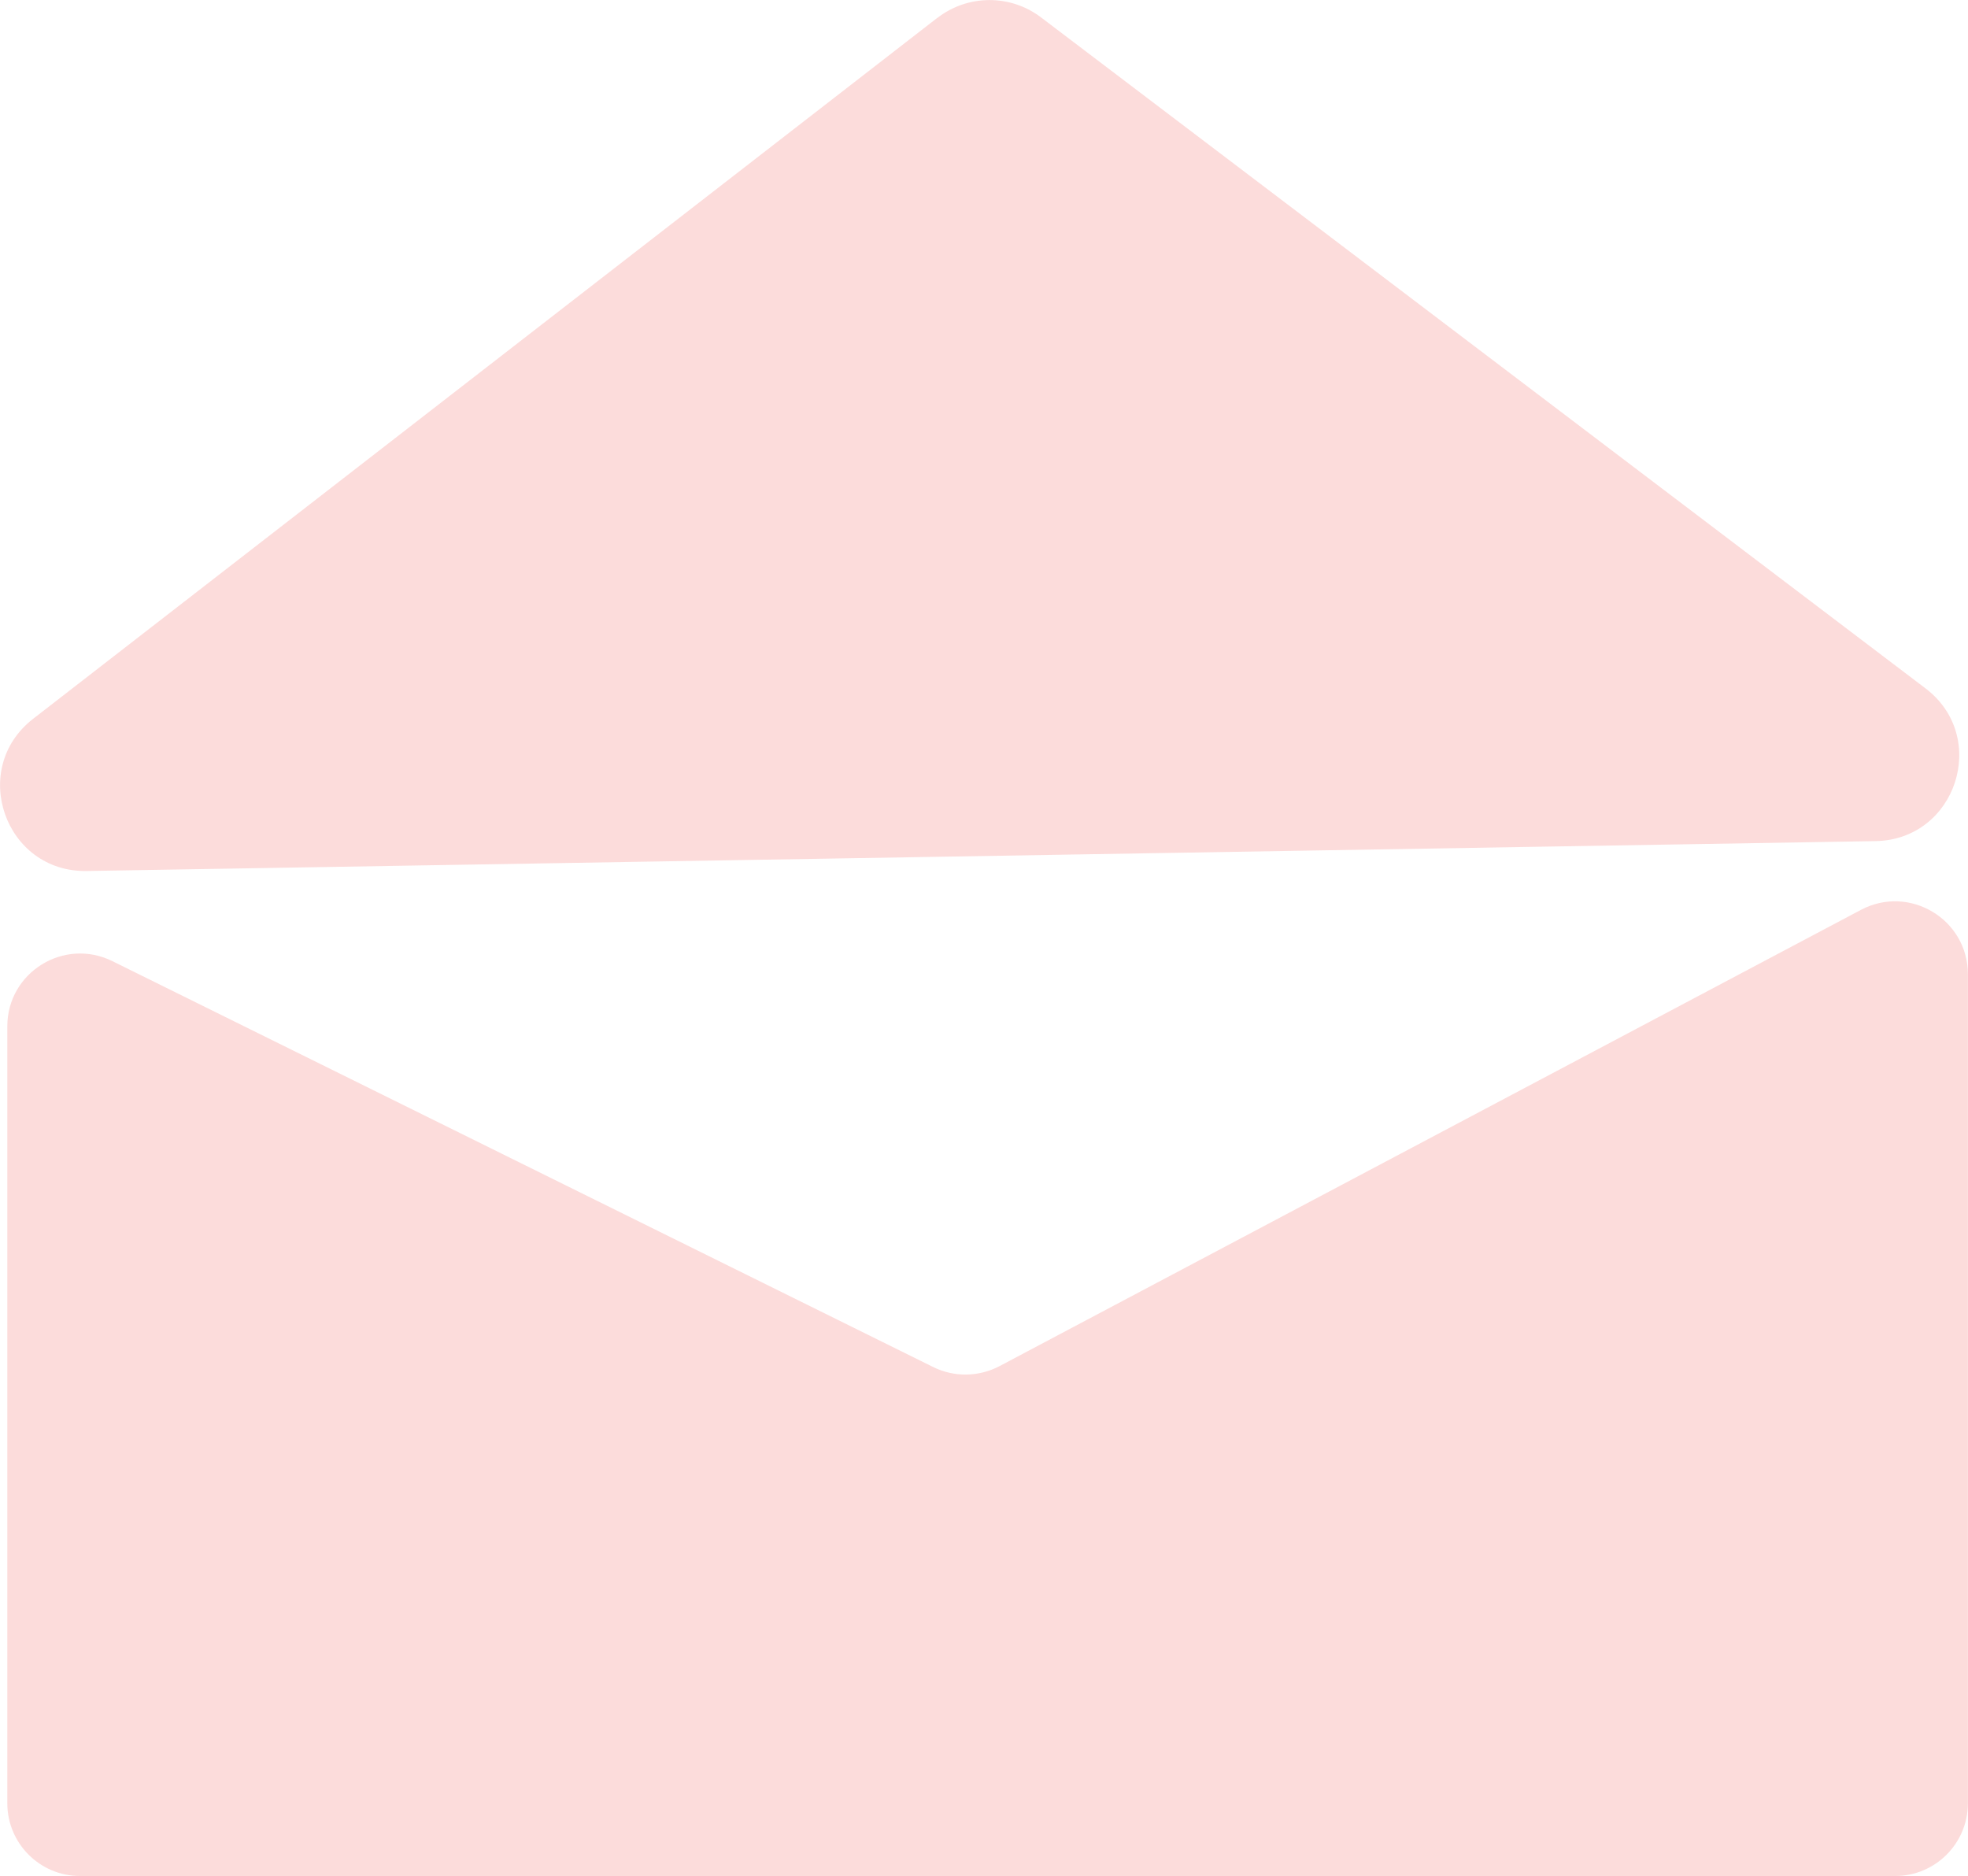 <?xml version="1.0" encoding="UTF-8"?><svg id="Layer_2" xmlns="http://www.w3.org/2000/svg" viewBox="0 0 180.36 171.93"><defs><style>.env-1{fill:#fcdcdb;}</style></defs><g id="Layer_1-2"><g><path class="env-1" d="M.67,94.06v71.19c0,3.69,2.99,6.67,6.67,6.67H173.68c3.69,0,6.67-2.99,6.67-6.67V89.28c0-5.03-5.35-8.25-9.8-5.9l-78.94,41.81c-1.9,1-4.16,1.04-6.08,.09L10.3,88.08c-4.44-2.19-9.63,1.03-9.63,5.98Z"/><path class="env-1" d="M85.91,1.63L3.04,65.87c-5.92,4.59-2.59,14.08,4.91,13.95l163.93-2.74c7.4-.12,10.48-9.53,4.58-14L95.4,1.59c-2.81-2.13-6.7-2.11-9.49,.05Z"/></g></g></svg>